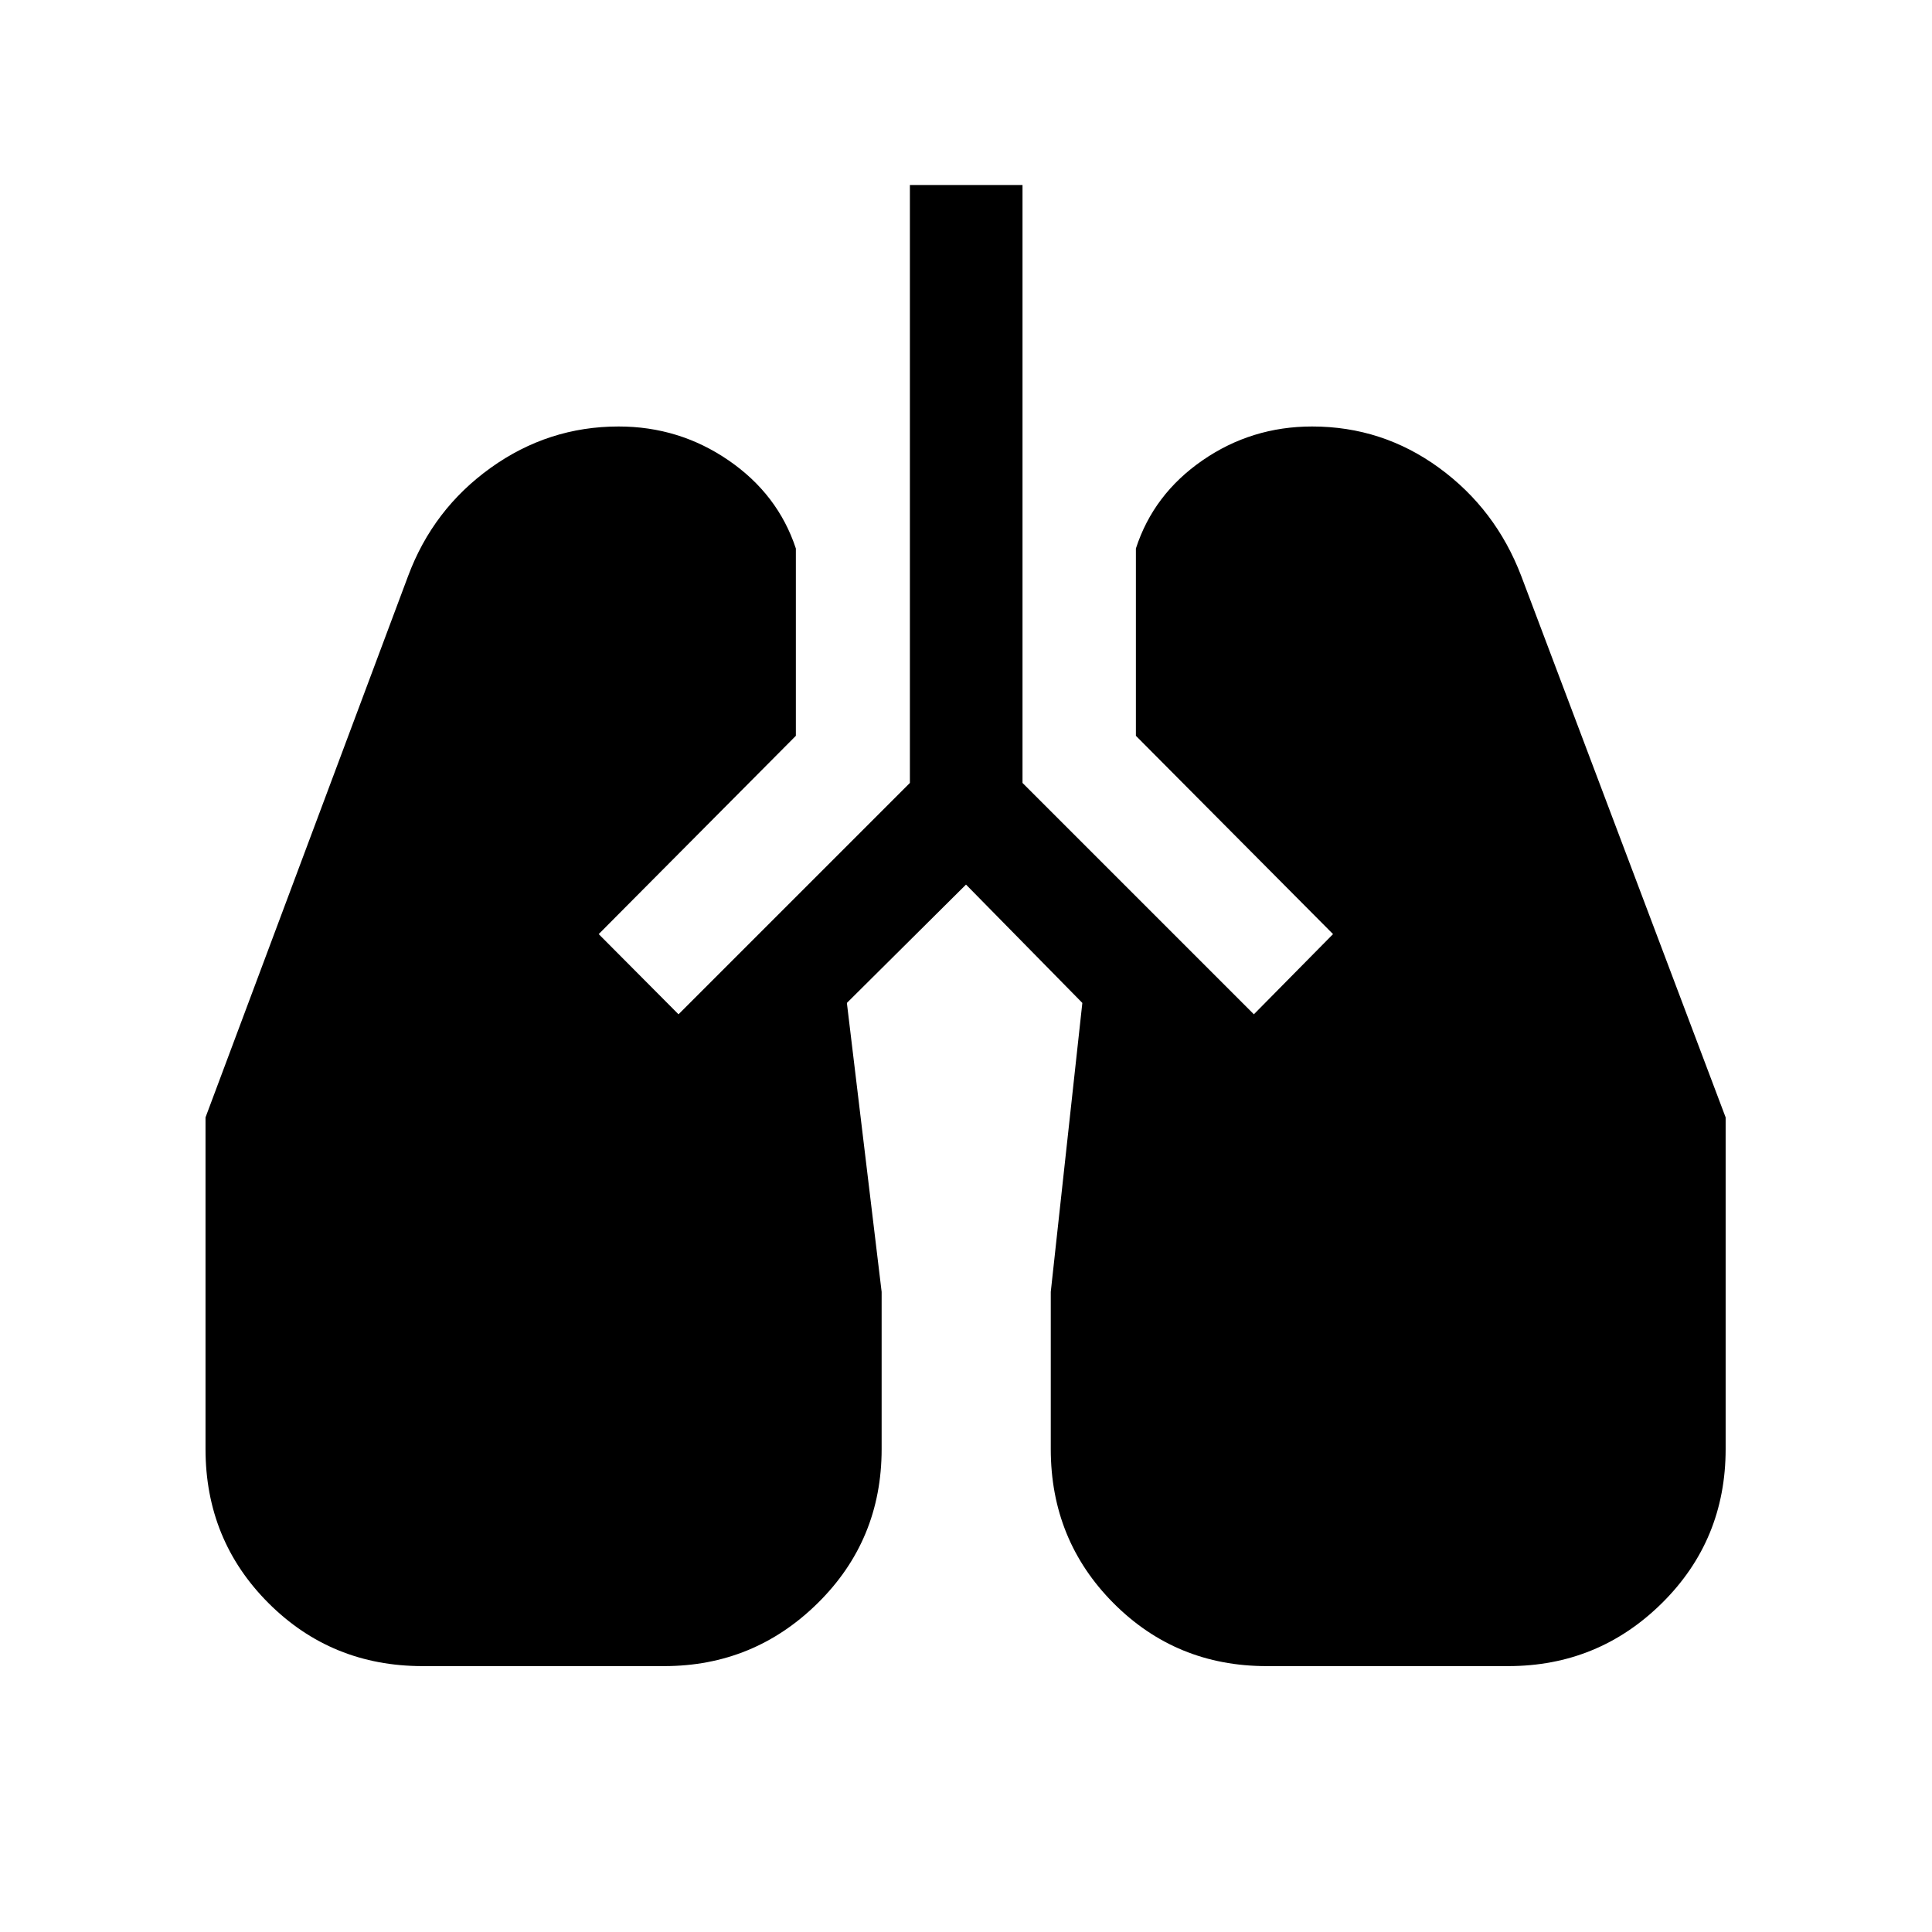 <svg xmlns="http://www.w3.org/2000/svg" height="24" viewBox="0 -960 960 960" width="24"><path d="M210-132.12q-45.27 0-76.58-31.3-31.3-31.31-31.3-76.58v-164.77l100.65-268.96q12.39-33.27 41.06-53.81t63.56-20.54q30.11 0 54.63 16.83 24.52 16.83 33.44 43.79v93.08l-97.96 98.53L337.15-456l114.97-114.96v-297.12h55.96v297.12L623.04-456l39.34-39.85-97.96-98.53v-93.08q8.73-26.96 33.1-43.79 24.36-16.83 54.48-16.83 34.88 0 63.06 20.54 28.17 20.54 40.86 53.81l101.54 268.96V-240q0 45.27-31.65 76.58-31.66 31.3-76.43 31.3h-120q-44.96 0-76.11-31.3-31.15-31.31-31.15-76.58v-78.08l15.69-143.57L480-520.46l-59.19 58.81 17.27 143.57V-240q0 45.27-31.75 76.58-31.75 31.3-76.33 31.3H210Z"/></svg>